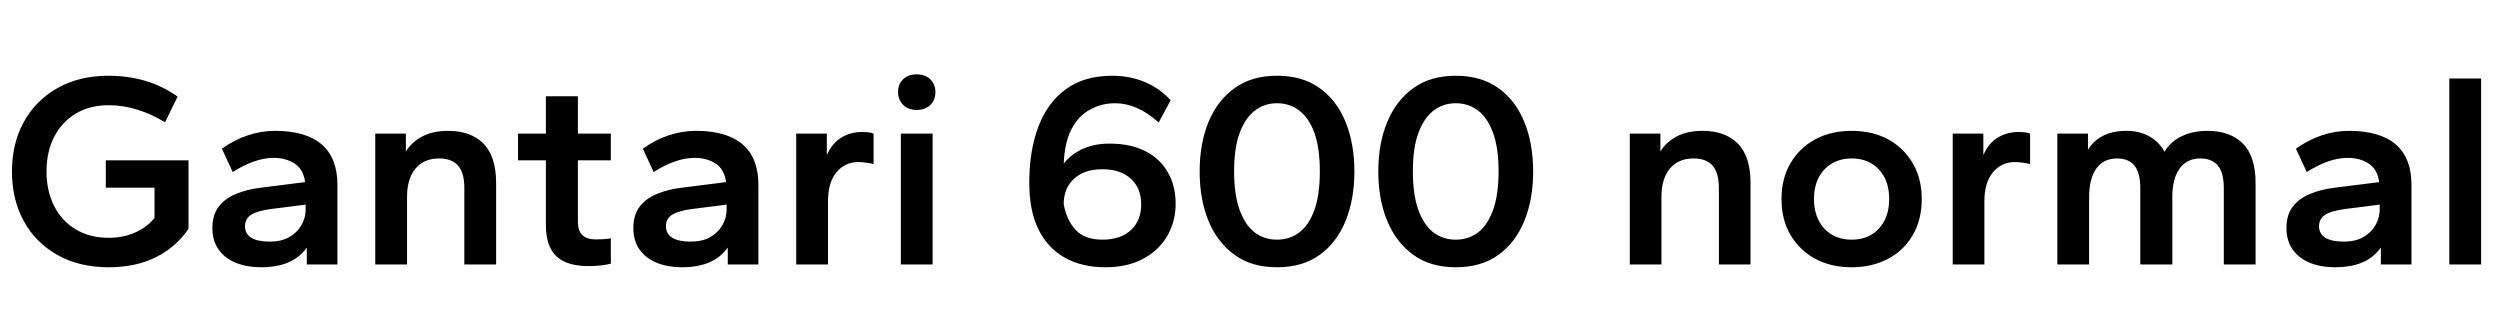 <svg xmlns="http://www.w3.org/2000/svg" xmlns:xlink="http://www.w3.org/1999/xlink" width="215.52" height="28.8"><path fill="black" d="M9.36 23.04L9.36 23.04Q6.82 23.04 4.93 21.97Q3.05 20.90 2.04 19.04Q1.03 17.18 1.03 14.78L1.03 14.78Q1.03 12.38 2.05 10.52Q3.07 8.66 4.94 7.60Q6.82 6.53 9.36 6.53L9.36 6.53Q11.02 6.53 12.53 6.97Q14.04 7.42 15.31 8.33L15.31 8.33L14.23 10.54Q13.08 9.84 11.86 9.46Q10.63 9.07 9.36 9.07L9.36 9.07Q7.75 9.07 6.54 9.79Q5.33 10.51 4.67 11.80Q4.01 13.08 4.01 14.78L4.01 14.78Q4.01 16.46 4.67 17.76Q5.33 19.06 6.54 19.78Q7.75 20.50 9.36 20.50L9.36 20.50Q10.63 20.50 11.64 20.05Q12.65 19.61 13.32 18.79L13.32 18.79L13.32 16.18L9.12 16.18L9.12 13.82L16.25 13.82L16.25 19.73Q15.17 21.31 13.43 22.18Q11.69 23.04 9.36 23.04ZM22.49 23.04L22.49 23.04Q21.29 23.04 20.34 22.66Q19.39 22.27 18.85 21.52Q18.31 20.76 18.31 19.66L18.31 19.66Q18.31 18.53 18.85 17.82Q19.39 17.11 20.34 16.72Q21.29 16.32 22.49 16.18L22.49 16.18L26.30 15.70Q26.16 14.59 25.40 14.10Q24.65 13.61 23.59 13.61L23.59 13.61Q22.80 13.61 21.95 13.90Q21.10 14.18 20.06 14.83L20.06 14.83L19.13 12.82Q20.16 12.07 21.32 11.68Q22.49 11.28 23.71 11.28L23.71 11.28Q26.35 11.28 27.72 12.44Q29.09 13.61 29.09 15.94L29.09 15.94L29.09 22.80L26.45 22.80L26.45 21.34Q25.82 22.22 24.84 22.63Q23.86 23.04 22.49 23.04ZM23.26 20.83L23.26 20.83Q24.24 20.83 24.92 20.45Q25.61 20.06 25.98 19.42Q26.35 18.77 26.35 18.07L26.35 18.07L26.35 17.64L23.35 18.02Q22.22 18.17 21.67 18.50Q21.12 18.84 21.12 19.51L21.12 19.51Q21.12 20.16 21.67 20.50Q22.22 20.83 23.26 20.83ZM35.09 22.80L32.35 22.80L32.35 11.52L34.99 11.52L34.99 13.06Q35.50 12.24 36.41 11.76Q37.32 11.28 38.64 11.28L38.64 11.28Q40.58 11.28 41.68 12.38Q42.77 13.49 42.77 15.79L42.77 15.79L42.77 22.80L40.03 22.80L40.03 16.20Q40.03 14.90 39.49 14.28Q38.95 13.66 37.85 13.66L37.85 13.66Q36.55 13.66 35.82 14.53Q35.09 15.41 35.09 16.97L35.09 16.97L35.09 22.80ZM50.76 22.94L50.76 22.94Q48.84 22.94 47.95 22.08Q47.06 21.22 47.06 19.39L47.06 19.39L47.06 13.82L44.66 13.82L44.66 11.52L47.06 11.52L47.06 8.30L49.82 8.30L49.82 11.52L52.66 11.52L52.66 13.82L49.82 13.82L49.82 19.15Q49.82 19.90 50.21 20.27Q50.59 20.64 51.36 20.64L51.36 20.64Q51.65 20.64 52.04 20.62Q52.44 20.59 52.66 20.54L52.66 20.54L52.66 22.73Q52.32 22.82 51.80 22.88Q51.29 22.94 50.76 22.94ZM58.78 23.04L58.78 23.04Q57.58 23.04 56.63 22.66Q55.68 22.27 55.14 21.52Q54.60 20.76 54.60 19.66L54.60 19.66Q54.60 18.53 55.14 17.82Q55.68 17.11 56.63 16.72Q57.58 16.32 58.78 16.18L58.78 16.18L62.59 15.70Q62.45 14.59 61.69 14.10Q60.94 13.61 59.88 13.61L59.88 13.61Q59.09 13.61 58.24 13.90Q57.38 14.18 56.35 14.83L56.35 14.83L55.42 12.82Q56.45 12.07 57.61 11.68Q58.78 11.28 60 11.28L60 11.28Q62.64 11.28 64.01 12.44Q65.38 13.61 65.38 15.94L65.38 15.94L65.38 22.80L62.74 22.80L62.74 21.34Q62.11 22.22 61.13 22.63Q60.14 23.04 58.78 23.04ZM59.54 20.83L59.54 20.83Q60.53 20.83 61.21 20.45Q61.90 20.06 62.27 19.42Q62.64 18.77 62.64 18.07L62.64 18.07L62.64 17.64L59.64 18.02Q58.51 18.17 57.96 18.50Q57.41 18.84 57.41 19.51L57.41 19.51Q57.41 20.16 57.96 20.50Q58.51 20.83 59.54 20.83ZM71.38 22.80L68.64 22.80L68.64 11.52L71.28 11.52L71.28 13.37Q71.74 12.34 72.53 11.86Q73.32 11.38 74.30 11.38L74.30 11.38Q74.64 11.38 74.90 11.41Q75.17 11.45 75.31 11.52L75.31 11.52L75.31 14.14Q74.98 14.06 74.64 14.02Q74.30 13.97 73.99 13.97L73.99 13.97Q72.86 13.97 72.12 14.84Q71.38 15.72 71.38 17.35L71.38 17.35L71.38 22.80ZM80.40 22.80L77.66 22.80L77.66 11.52L80.40 11.52L80.40 22.80ZM79.03 9.48L79.03 9.48Q78.29 9.48 77.86 9.04Q77.42 8.59 77.42 7.92L77.42 7.92Q77.42 7.25 77.86 6.83Q78.29 6.41 79.03 6.41L79.03 6.41Q79.75 6.41 80.20 6.84Q80.64 7.27 80.64 7.94L80.64 7.94Q80.64 8.62 80.20 9.05Q79.75 9.48 79.03 9.48ZM95.28 23.04L95.28 23.04Q93.31 23.04 91.84 22.24Q90.36 21.43 89.54 19.81Q88.73 18.19 88.73 15.74L88.73 15.74Q88.73 12.98 89.52 10.91Q90.31 8.83 91.90 7.68Q93.48 6.53 95.88 6.53L95.88 6.53Q97.42 6.53 98.71 7.08Q100.01 7.63 100.92 8.64L100.92 8.64L99.89 10.56Q98.93 9.70 98.00 9.30Q97.08 8.90 96.14 8.90L96.14 8.90Q94.99 8.90 94.00 9.43Q93 9.96 92.39 11.10Q91.78 12.24 91.70 14.11L91.70 14.11Q92.30 13.32 93.31 12.85Q94.32 12.38 95.66 12.38L95.66 12.38Q97.46 12.38 98.74 13.03Q100.01 13.68 100.68 14.86Q101.35 16.03 101.35 17.57L101.35 17.57Q101.35 19.10 100.62 20.35Q99.89 21.60 98.53 22.32Q97.18 23.04 95.28 23.04ZM95.04 20.66L95.04 20.66Q96.60 20.66 97.49 19.84Q98.38 19.01 98.38 17.62L98.38 17.62Q98.38 16.22 97.49 15.41Q96.60 14.59 95.04 14.59L95.04 14.59Q93.48 14.59 92.59 15.41Q91.70 16.22 91.70 17.59L91.70 17.59Q91.94 18.96 92.72 19.81Q93.50 20.66 95.04 20.66ZM110.09 23.04L110.09 23.04Q107.90 23.04 106.43 21.97Q104.95 20.90 104.18 19.04Q103.42 17.18 103.42 14.78L103.42 14.78Q103.42 12.38 104.18 10.52Q104.95 8.66 106.43 7.60Q107.90 6.53 110.09 6.53L110.09 6.53Q112.30 6.53 113.77 7.60Q115.25 8.66 116.00 10.52Q116.76 12.38 116.76 14.78L116.76 14.78Q116.76 17.18 116.00 19.04Q115.25 20.90 113.77 21.97Q112.30 23.04 110.09 23.04ZM110.09 20.66L110.09 20.66Q111.19 20.66 112.02 20.03Q112.85 19.39 113.32 18.08Q113.78 16.78 113.78 14.78L113.78 14.78Q113.78 12.77 113.32 11.47Q112.85 10.18 112.02 9.54Q111.19 8.90 110.09 8.90L110.09 8.90Q108.98 8.90 108.16 9.55Q107.33 10.20 106.86 11.48Q106.39 12.77 106.39 14.78L106.39 14.78Q106.39 16.78 106.86 18.08Q107.33 19.39 108.16 20.03Q108.98 20.66 110.09 20.66ZM125.50 23.04L125.50 23.04Q123.31 23.04 121.84 21.97Q120.36 20.90 119.59 19.04Q118.82 17.18 118.82 14.78L118.82 14.78Q118.82 12.38 119.59 10.52Q120.36 8.66 121.84 7.60Q123.31 6.53 125.50 6.53L125.50 6.53Q127.70 6.53 129.18 7.60Q130.66 8.66 131.41 10.52Q132.17 12.38 132.17 14.78L132.17 14.78Q132.17 17.18 131.41 19.04Q130.66 20.90 129.18 21.97Q127.70 23.04 125.50 23.04ZM125.50 20.66L125.50 20.66Q126.60 20.66 127.43 20.03Q128.26 19.39 128.72 18.08Q129.19 16.78 129.19 14.78L129.19 14.78Q129.19 12.77 128.72 11.47Q128.26 10.18 127.43 9.54Q126.60 8.90 125.50 8.90L125.50 8.90Q124.39 8.90 123.56 9.55Q122.74 10.20 122.27 11.48Q121.80 12.77 121.80 14.78L121.80 14.78Q121.80 16.78 122.27 18.08Q122.74 19.39 123.56 20.03Q124.39 20.66 125.50 20.66ZM143.23 22.80L140.50 22.80L140.50 11.52L143.14 11.52L143.14 13.06Q143.64 12.24 144.55 11.76Q145.46 11.28 146.78 11.28L146.78 11.28Q148.73 11.28 149.82 12.38Q150.91 13.49 150.91 15.79L150.91 15.79L150.91 22.80L148.18 22.80L148.18 16.20Q148.18 14.90 147.64 14.28Q147.10 13.66 145.99 13.66L145.99 13.66Q144.70 13.66 143.96 14.53Q143.23 15.41 143.23 16.97L143.23 16.97L143.23 22.80ZM159.62 23.04L159.62 23.04Q157.85 23.04 156.49 22.31Q155.14 21.58 154.36 20.26Q153.58 18.94 153.58 17.16L153.58 17.16Q153.58 15.38 154.36 14.06Q155.14 12.74 156.49 12.01Q157.85 11.28 159.62 11.28L159.62 11.28Q161.42 11.28 162.77 12.01Q164.11 12.74 164.89 14.06Q165.67 15.38 165.67 17.16L165.67 17.16Q165.67 18.94 164.90 20.26Q164.14 21.58 162.77 22.31Q161.40 23.04 159.62 23.04ZM159.62 20.66L159.62 20.66Q160.61 20.66 161.33 20.23Q162.05 19.80 162.46 19.01Q162.86 18.22 162.86 17.16L162.86 17.16Q162.86 16.08 162.46 15.30Q162.05 14.52 161.33 14.09Q160.61 13.66 159.62 13.66L159.62 13.66Q158.66 13.66 157.93 14.09Q157.20 14.52 156.79 15.30Q156.38 16.08 156.38 17.16L156.38 17.16Q156.38 18.22 156.79 19.01Q157.20 19.80 157.92 20.23Q158.64 20.66 159.62 20.66ZM171.07 22.80L168.34 22.80L168.34 11.52L170.98 11.52L170.98 13.37Q171.43 12.34 172.22 11.86Q173.02 11.38 174.00 11.38L174.00 11.38Q174.34 11.38 174.60 11.41Q174.86 11.45 175.01 11.52L175.01 11.52L175.01 14.14Q174.67 14.06 174.34 14.02Q174.00 13.97 173.69 13.97L173.69 13.97Q172.56 13.97 171.82 14.84Q171.07 15.72 171.07 17.35L171.07 17.35L171.07 22.80ZM180.10 22.80L177.36 22.80L177.36 11.52L180.00 11.52L180.00 12.91Q180.48 12.12 181.31 11.70Q182.14 11.28 183.31 11.28L183.31 11.28Q184.46 11.28 185.30 11.76Q186.14 12.24 186.60 13.08L186.60 13.08Q187.13 12.19 188.09 11.74Q189.05 11.28 190.30 11.28L190.30 11.28Q192.26 11.28 193.36 12.38Q194.45 13.49 194.45 15.79L194.45 15.79L194.45 22.80L191.71 22.80L191.71 16.20Q191.71 14.90 191.20 14.28Q190.68 13.66 189.70 13.66L189.70 13.66Q188.52 13.66 187.90 14.53Q187.27 15.41 187.27 16.97L187.27 16.97L187.27 22.80L184.51 22.80L184.51 16.20Q184.51 14.90 184.01 14.28Q183.50 13.66 182.52 13.66L182.52 13.66Q181.34 13.66 180.72 14.53Q180.10 15.41 180.10 16.97L180.10 16.97L180.10 22.80ZM201.29 23.04L201.29 23.04Q200.09 23.04 199.14 22.66Q198.19 22.27 197.65 21.52Q197.11 20.76 197.11 19.66L197.11 19.66Q197.11 18.53 197.65 17.82Q198.19 17.11 199.14 16.72Q200.09 16.32 201.29 16.18L201.29 16.18L205.10 15.70Q204.96 14.59 204.20 14.10Q203.45 13.61 202.39 13.61L202.39 13.61Q201.60 13.61 200.75 13.90Q199.90 14.18 198.86 14.83L198.86 14.83L197.93 12.82Q198.96 12.07 200.12 11.68Q201.29 11.28 202.51 11.28L202.51 11.28Q205.15 11.28 206.52 12.44Q207.89 13.61 207.89 15.94L207.89 15.94L207.89 22.80L205.25 22.80L205.25 21.34Q204.62 22.22 203.64 22.63Q202.66 23.04 201.29 23.04ZM202.06 20.83L202.06 20.83Q203.04 20.83 203.72 20.45Q204.41 20.06 204.78 19.42Q205.15 18.77 205.15 18.07L205.15 18.07L205.15 17.64L202.15 18.02Q201.02 18.17 200.47 18.50Q199.92 18.84 199.92 19.51L199.92 19.51Q199.92 20.16 200.47 20.50Q201.02 20.83 202.06 20.83ZM213.89 22.80L211.15 22.80L211.15 6.77L213.89 6.77L213.89 22.80Z"/></svg>